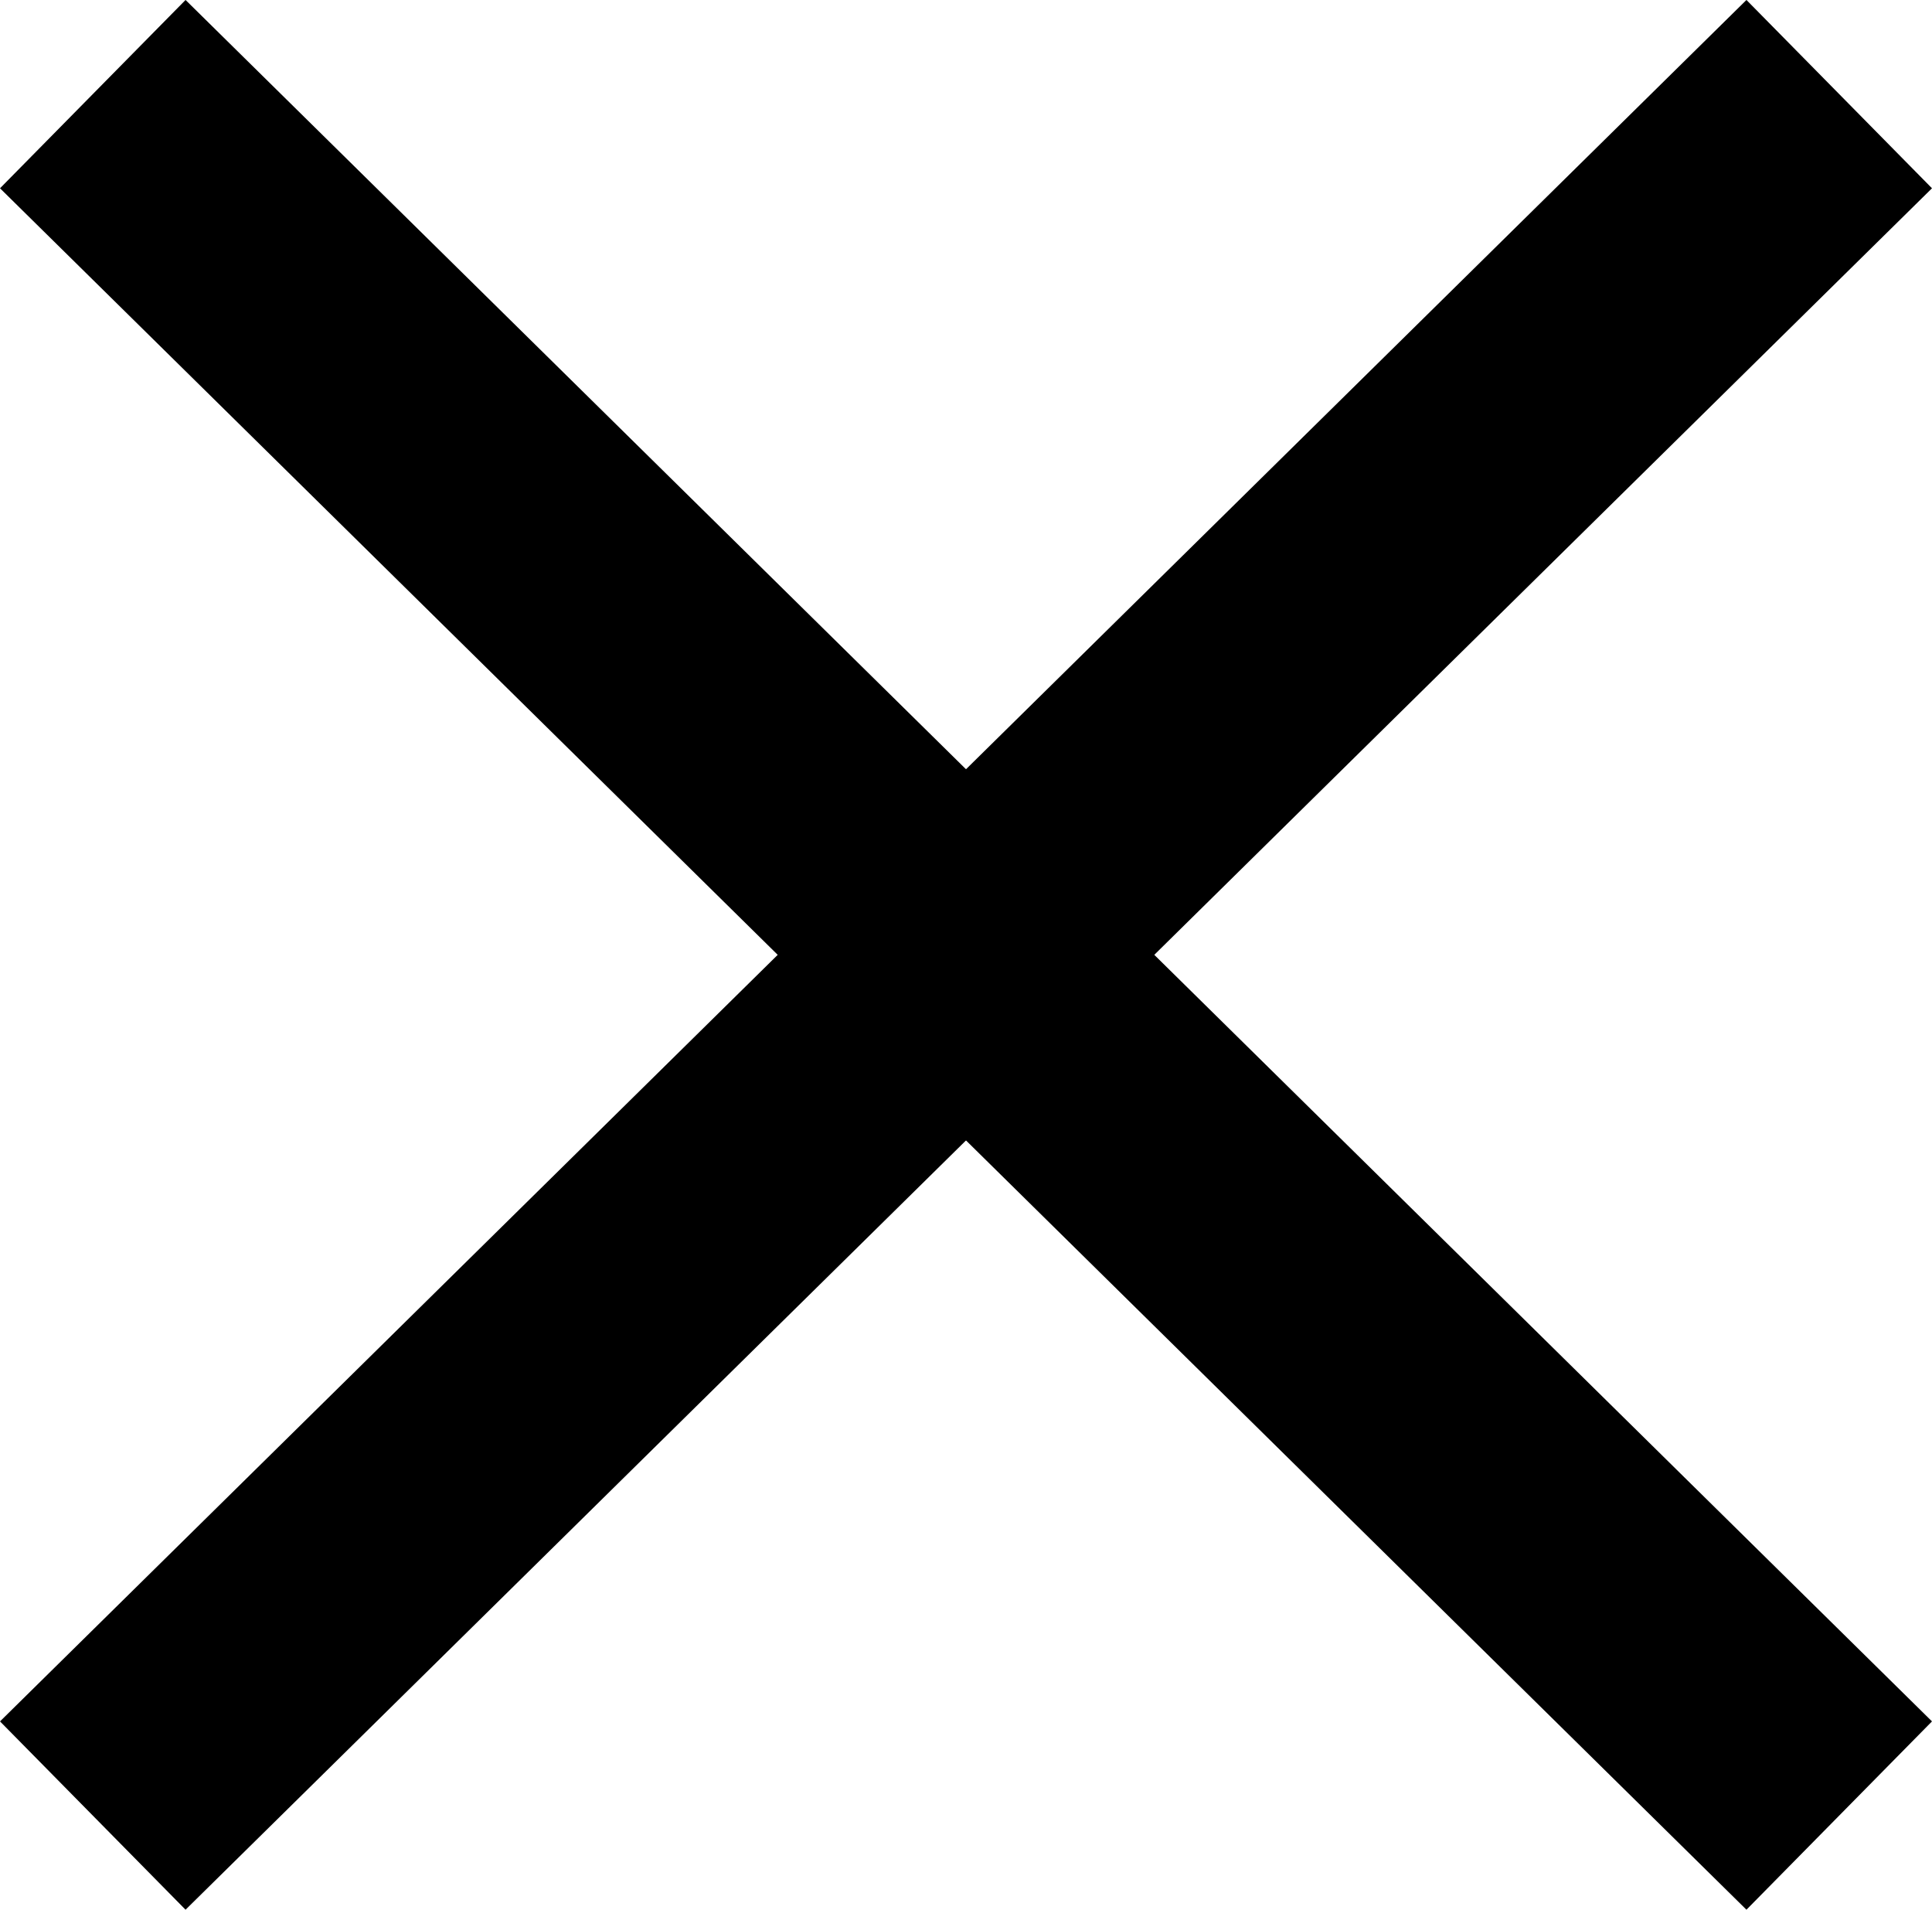 <svg xmlns="http://www.w3.org/2000/svg" viewBox="0 0 7.309 7.224">
  <defs>
    <style>
      .cls-1 {
        fill: none;
        stroke: #000;
      }
    </style>
  </defs>
  <g id="Symbol_2_1" data-name="Symbol 2 – 1" transform="translate(-309.042 -89.931)">
    <line id="Line_157" data-name="Line 157" class="cls-1" x2="6.607" y2="6.511" transform="translate(309.393 90.287)"/>
    <line id="Line_158" data-name="Line 158" class="cls-1" x1="6.607" y2="6.511" transform="translate(309.393 90.287)"/>
  </g>
</svg>
